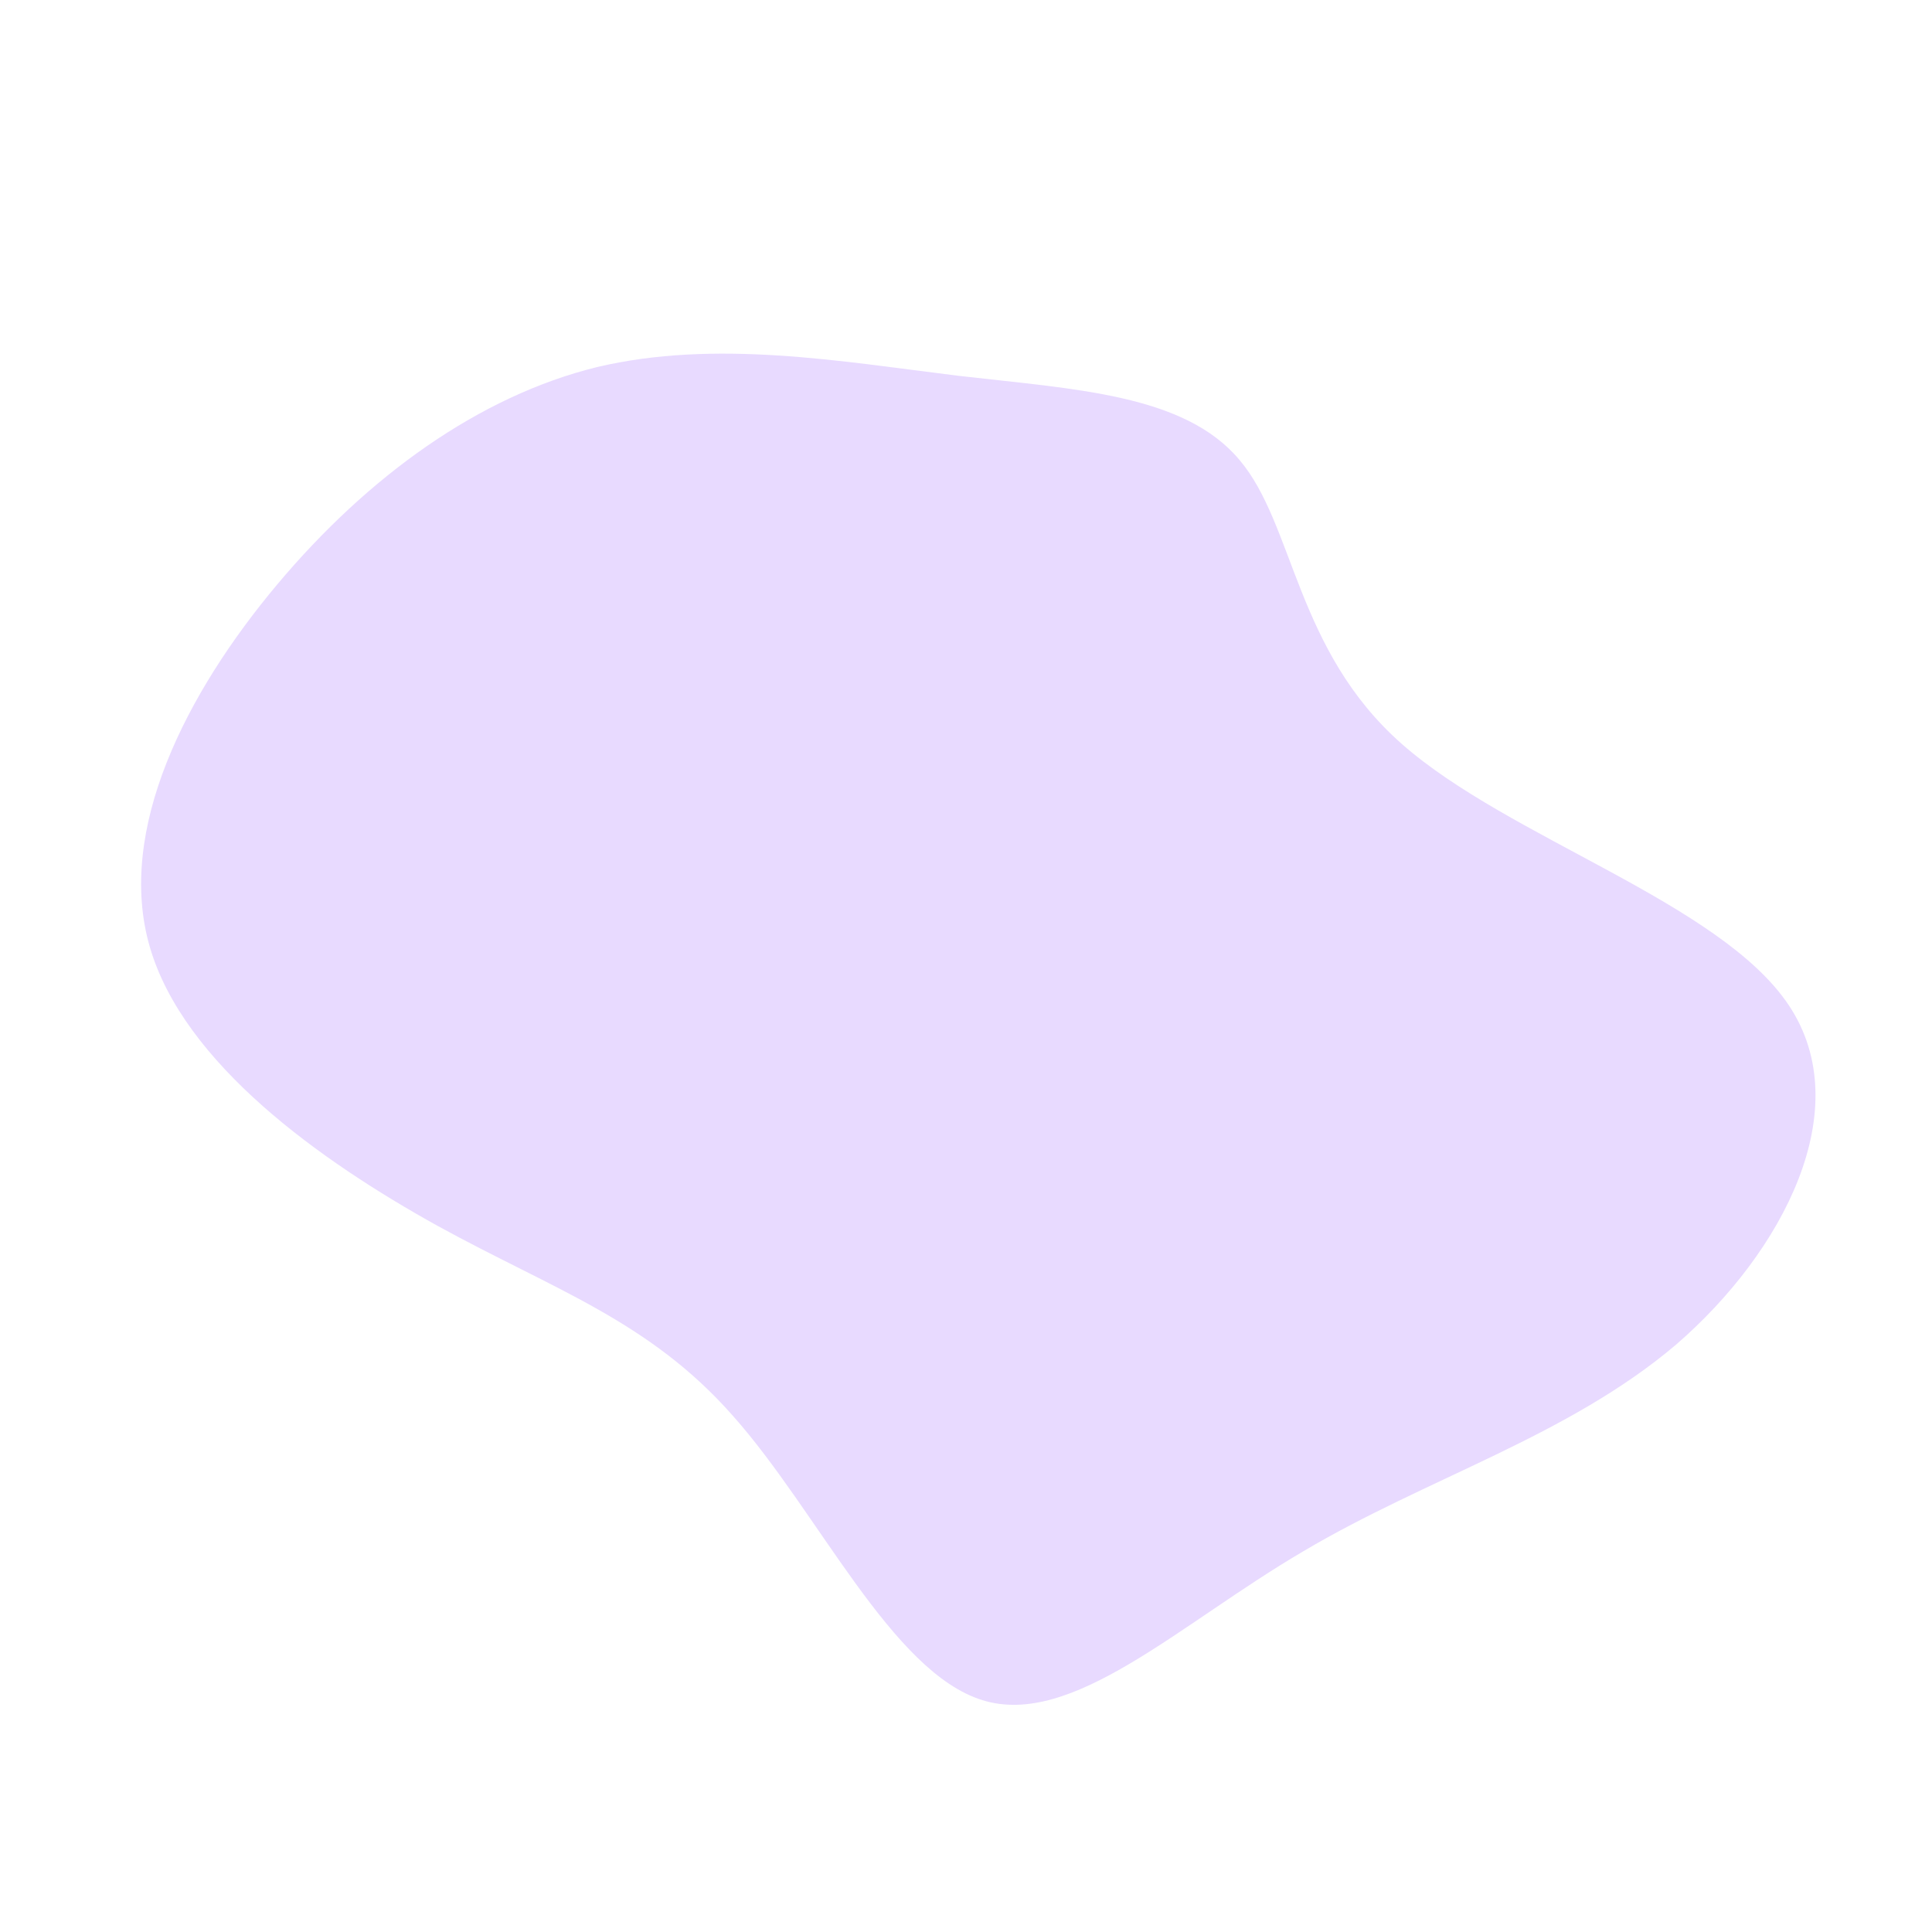 <?xml version="1.0" standalone="no"?>
<svg viewBox="0 0 200 200" xmlns="http://www.w3.org/2000/svg">
  <path fill="#E8DAFF" d="M28.3,-52.4C34,-45.7,34.1,-32.7,45.1,-23C56.2,-13.2,78.1,-6.6,85.2,4.1C92.3,14.8,84.6,29.6,73.5,39.2C62.3,48.7,47.7,53,34.9,60.6C22.1,68.1,11,78.9,1.7,76C-7.7,73.1,-15.3,56.5,-24.1,46.6C-32.8,36.7,-42.7,33.5,-54.7,26.9C-66.8,20.2,-81,10.1,-84.5,-2C-88,-14.1,-80.7,-28.3,-71.3,-39.5C-61.9,-50.7,-50.4,-59,-38.2,-62C-25.9,-64.9,-13,-62.6,-0.8,-61.1C11.3,-59.7,22.6,-59.2,28.3,-52.4Z" transform="translate(100 100)" />
</svg>
